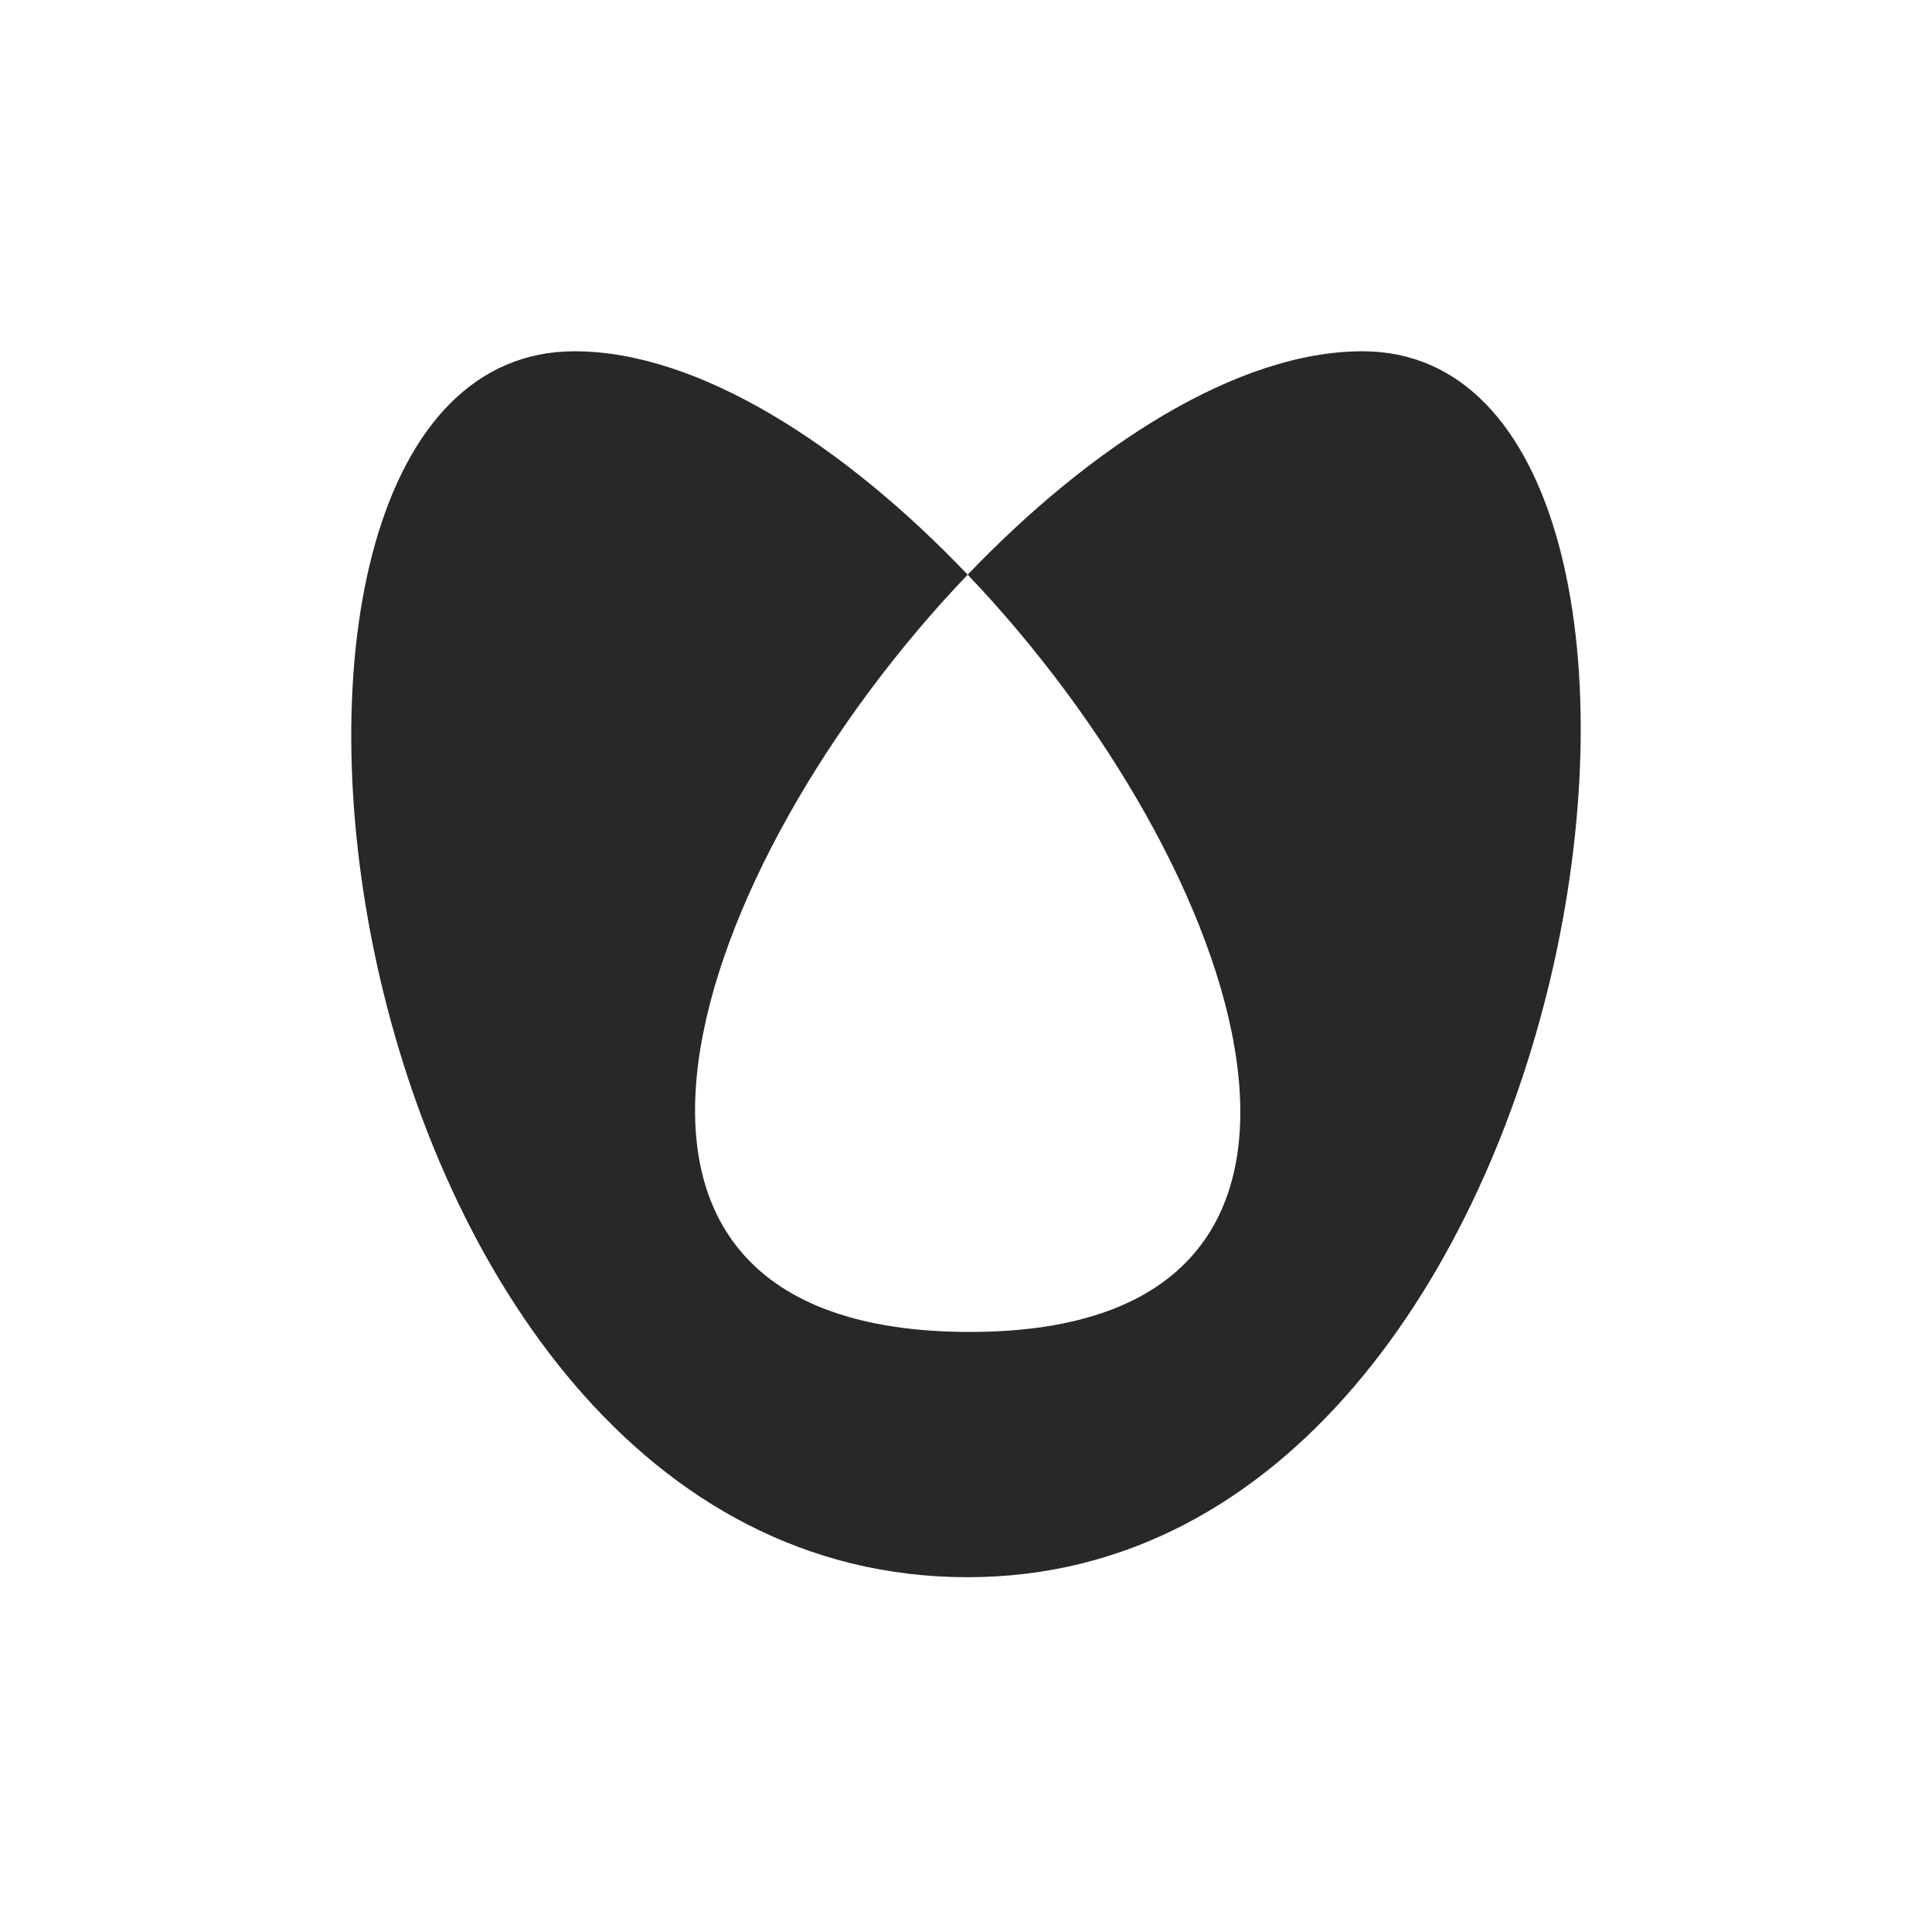 <svg width="22" height="22" version="1.1" xmlns="http://www.w3.org/2000/svg">
  <defs>
    <style id="current-color-scheme" type="text/css">.ColorScheme-Text { color:#282828; } .ColorScheme-Highlight { color:#458588; }</style>
  </defs>
  <path class="ColorScheme-Text" d="m6.543 4c-4.566 0-2.93 13.96 4.476 13.96 7.278 0 9.02-13.96 4.495-13.96-1.417 0-3.084 1.07-4.495 2.544 3.142 3.295 5.02 8.623 0.026 8.623-5.057 0-3.18-5.327-0.026-8.623-1.406-1.475-3.065-2.544-4.476-2.544z" fill="currentColor"/>
</svg>
